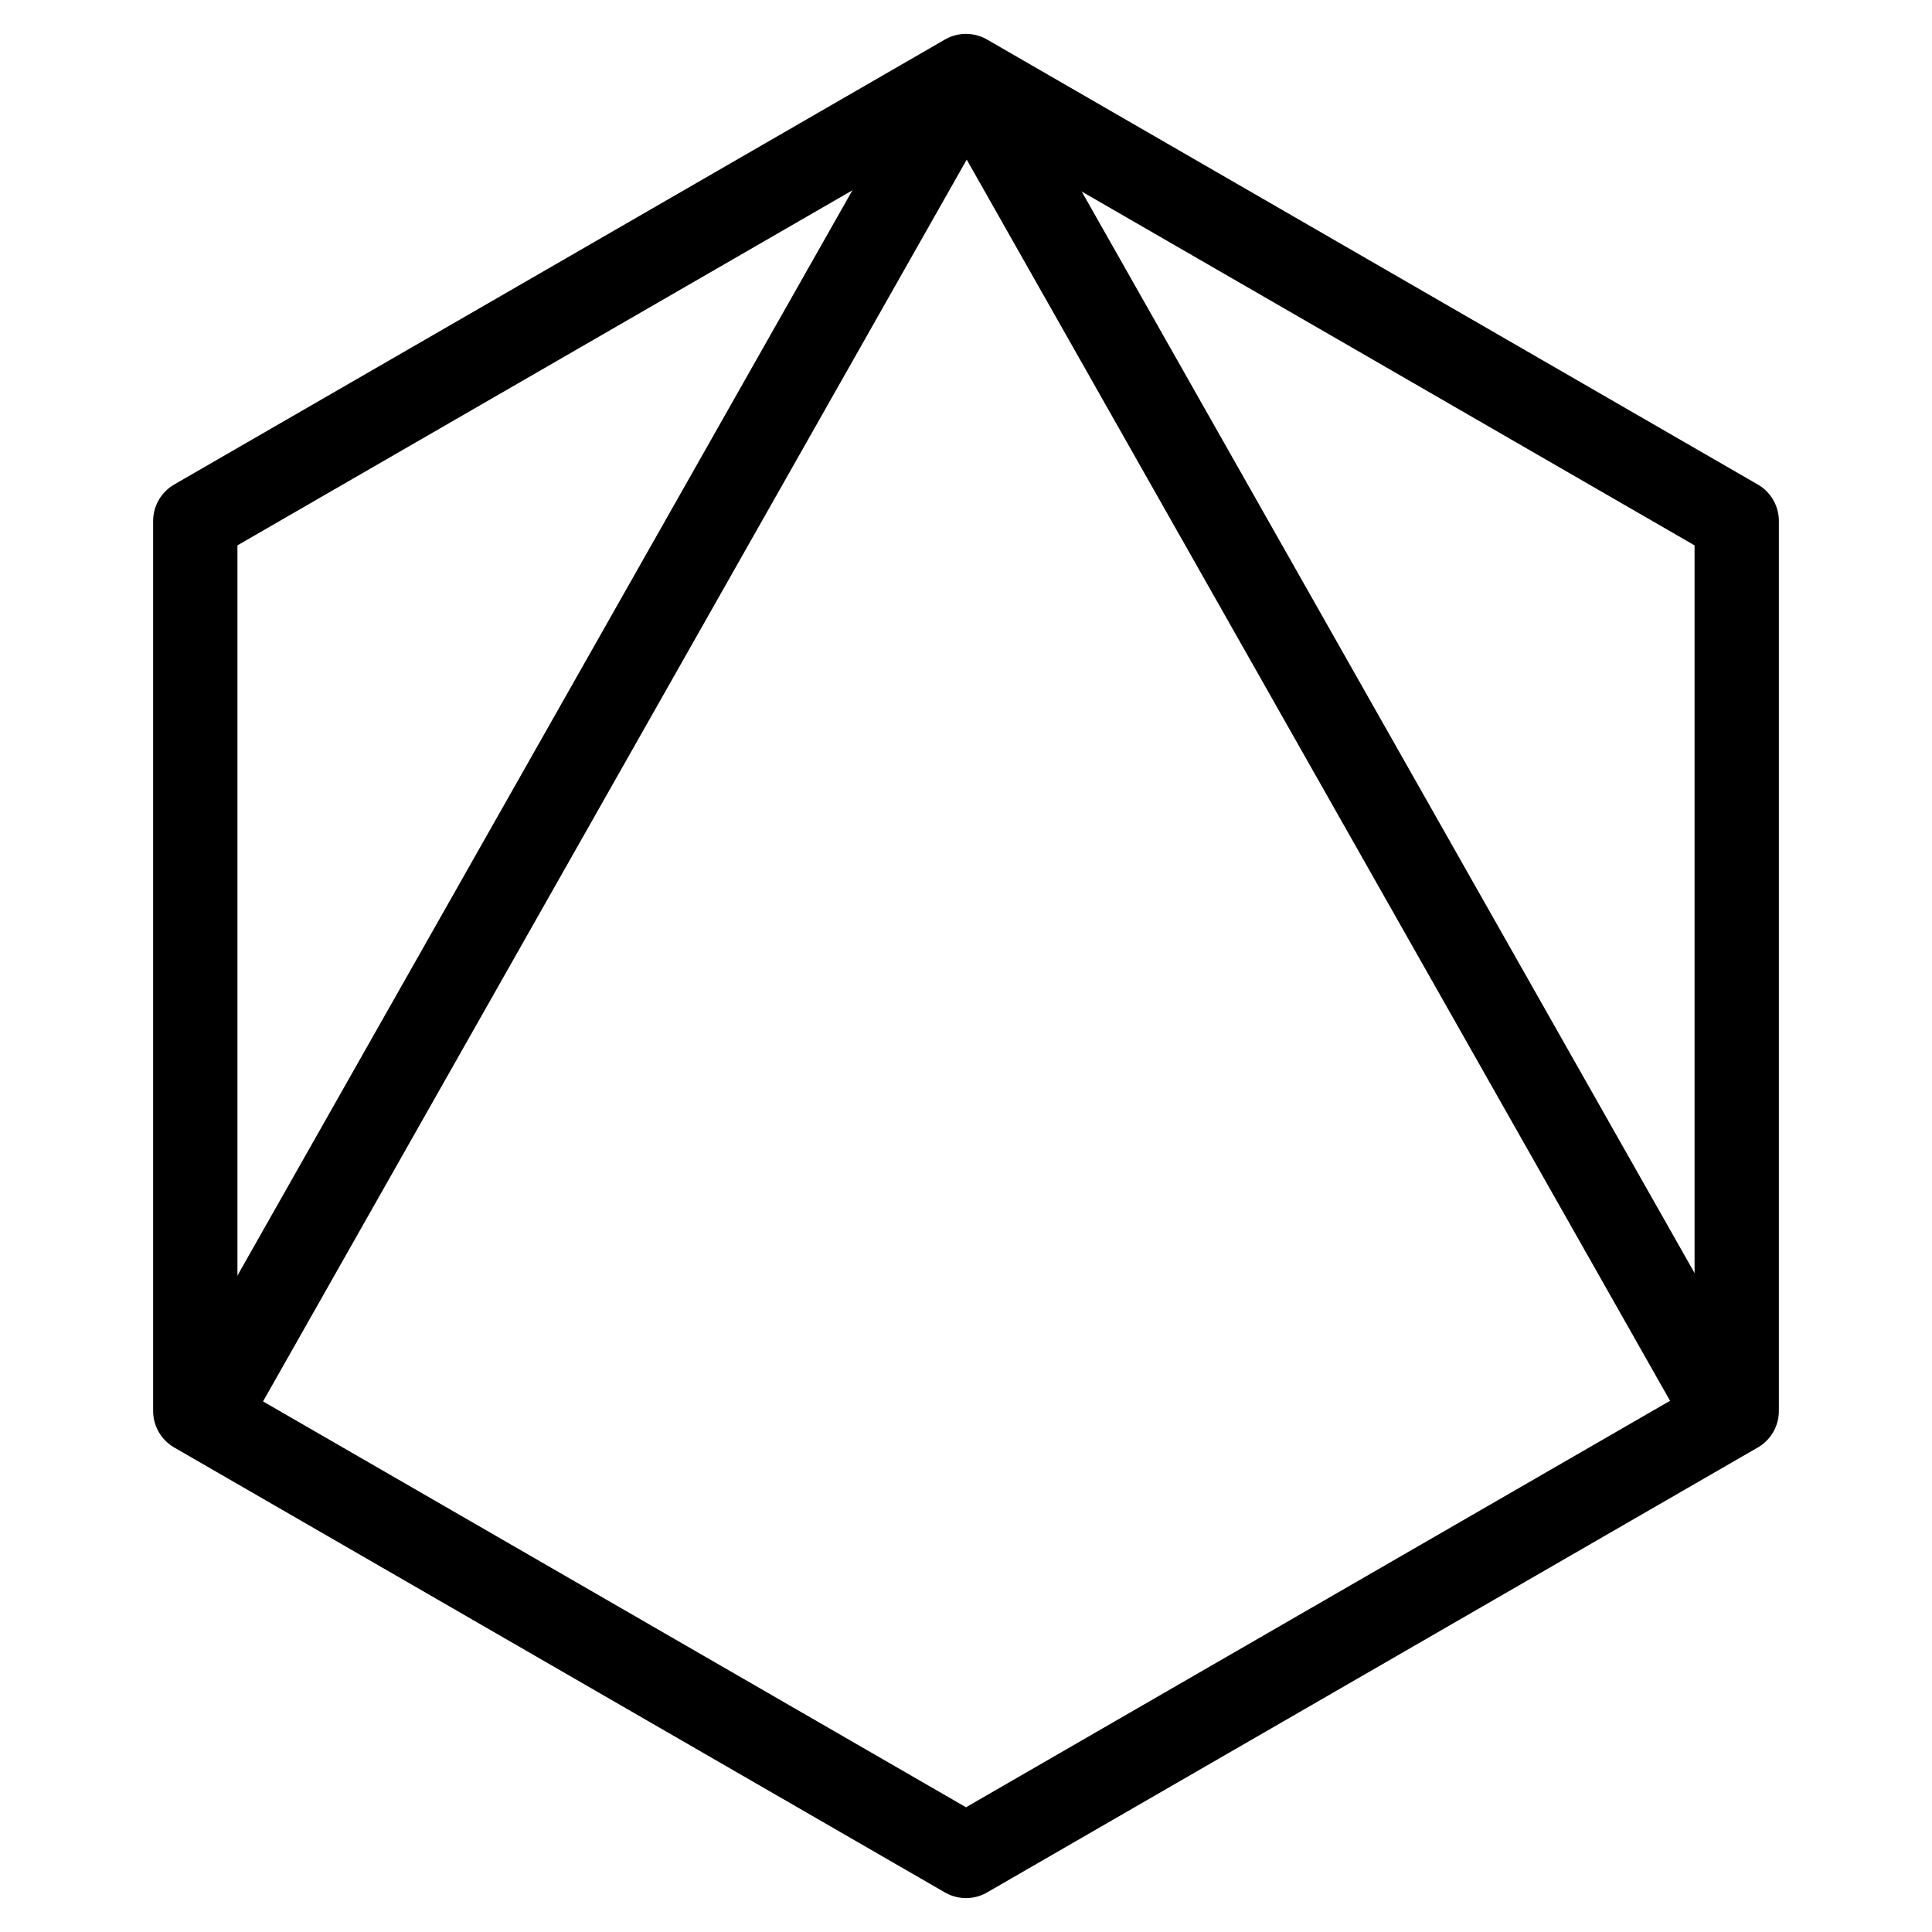<svg width="100" height="100" viewBox="0 0 100 100" fill="none" xmlns="http://www.w3.org/2000/svg">
    <path d="M10.108 26.968L50 3.936L89.892 26.968V73.032L50 96.063L10.108 73.032V26.968Z" stroke="black"
          stroke-width="4.364" stroke-linejoin="round"/>
    <path d="M50.439 4.545L89.075 72.727" stroke="black" stroke-width="4.364" stroke-linecap="round"/>
    <path d="M10.965 72.787L49.601 4.605" stroke="black" stroke-width="4.364" stroke-linecap="round"/>
</svg>
